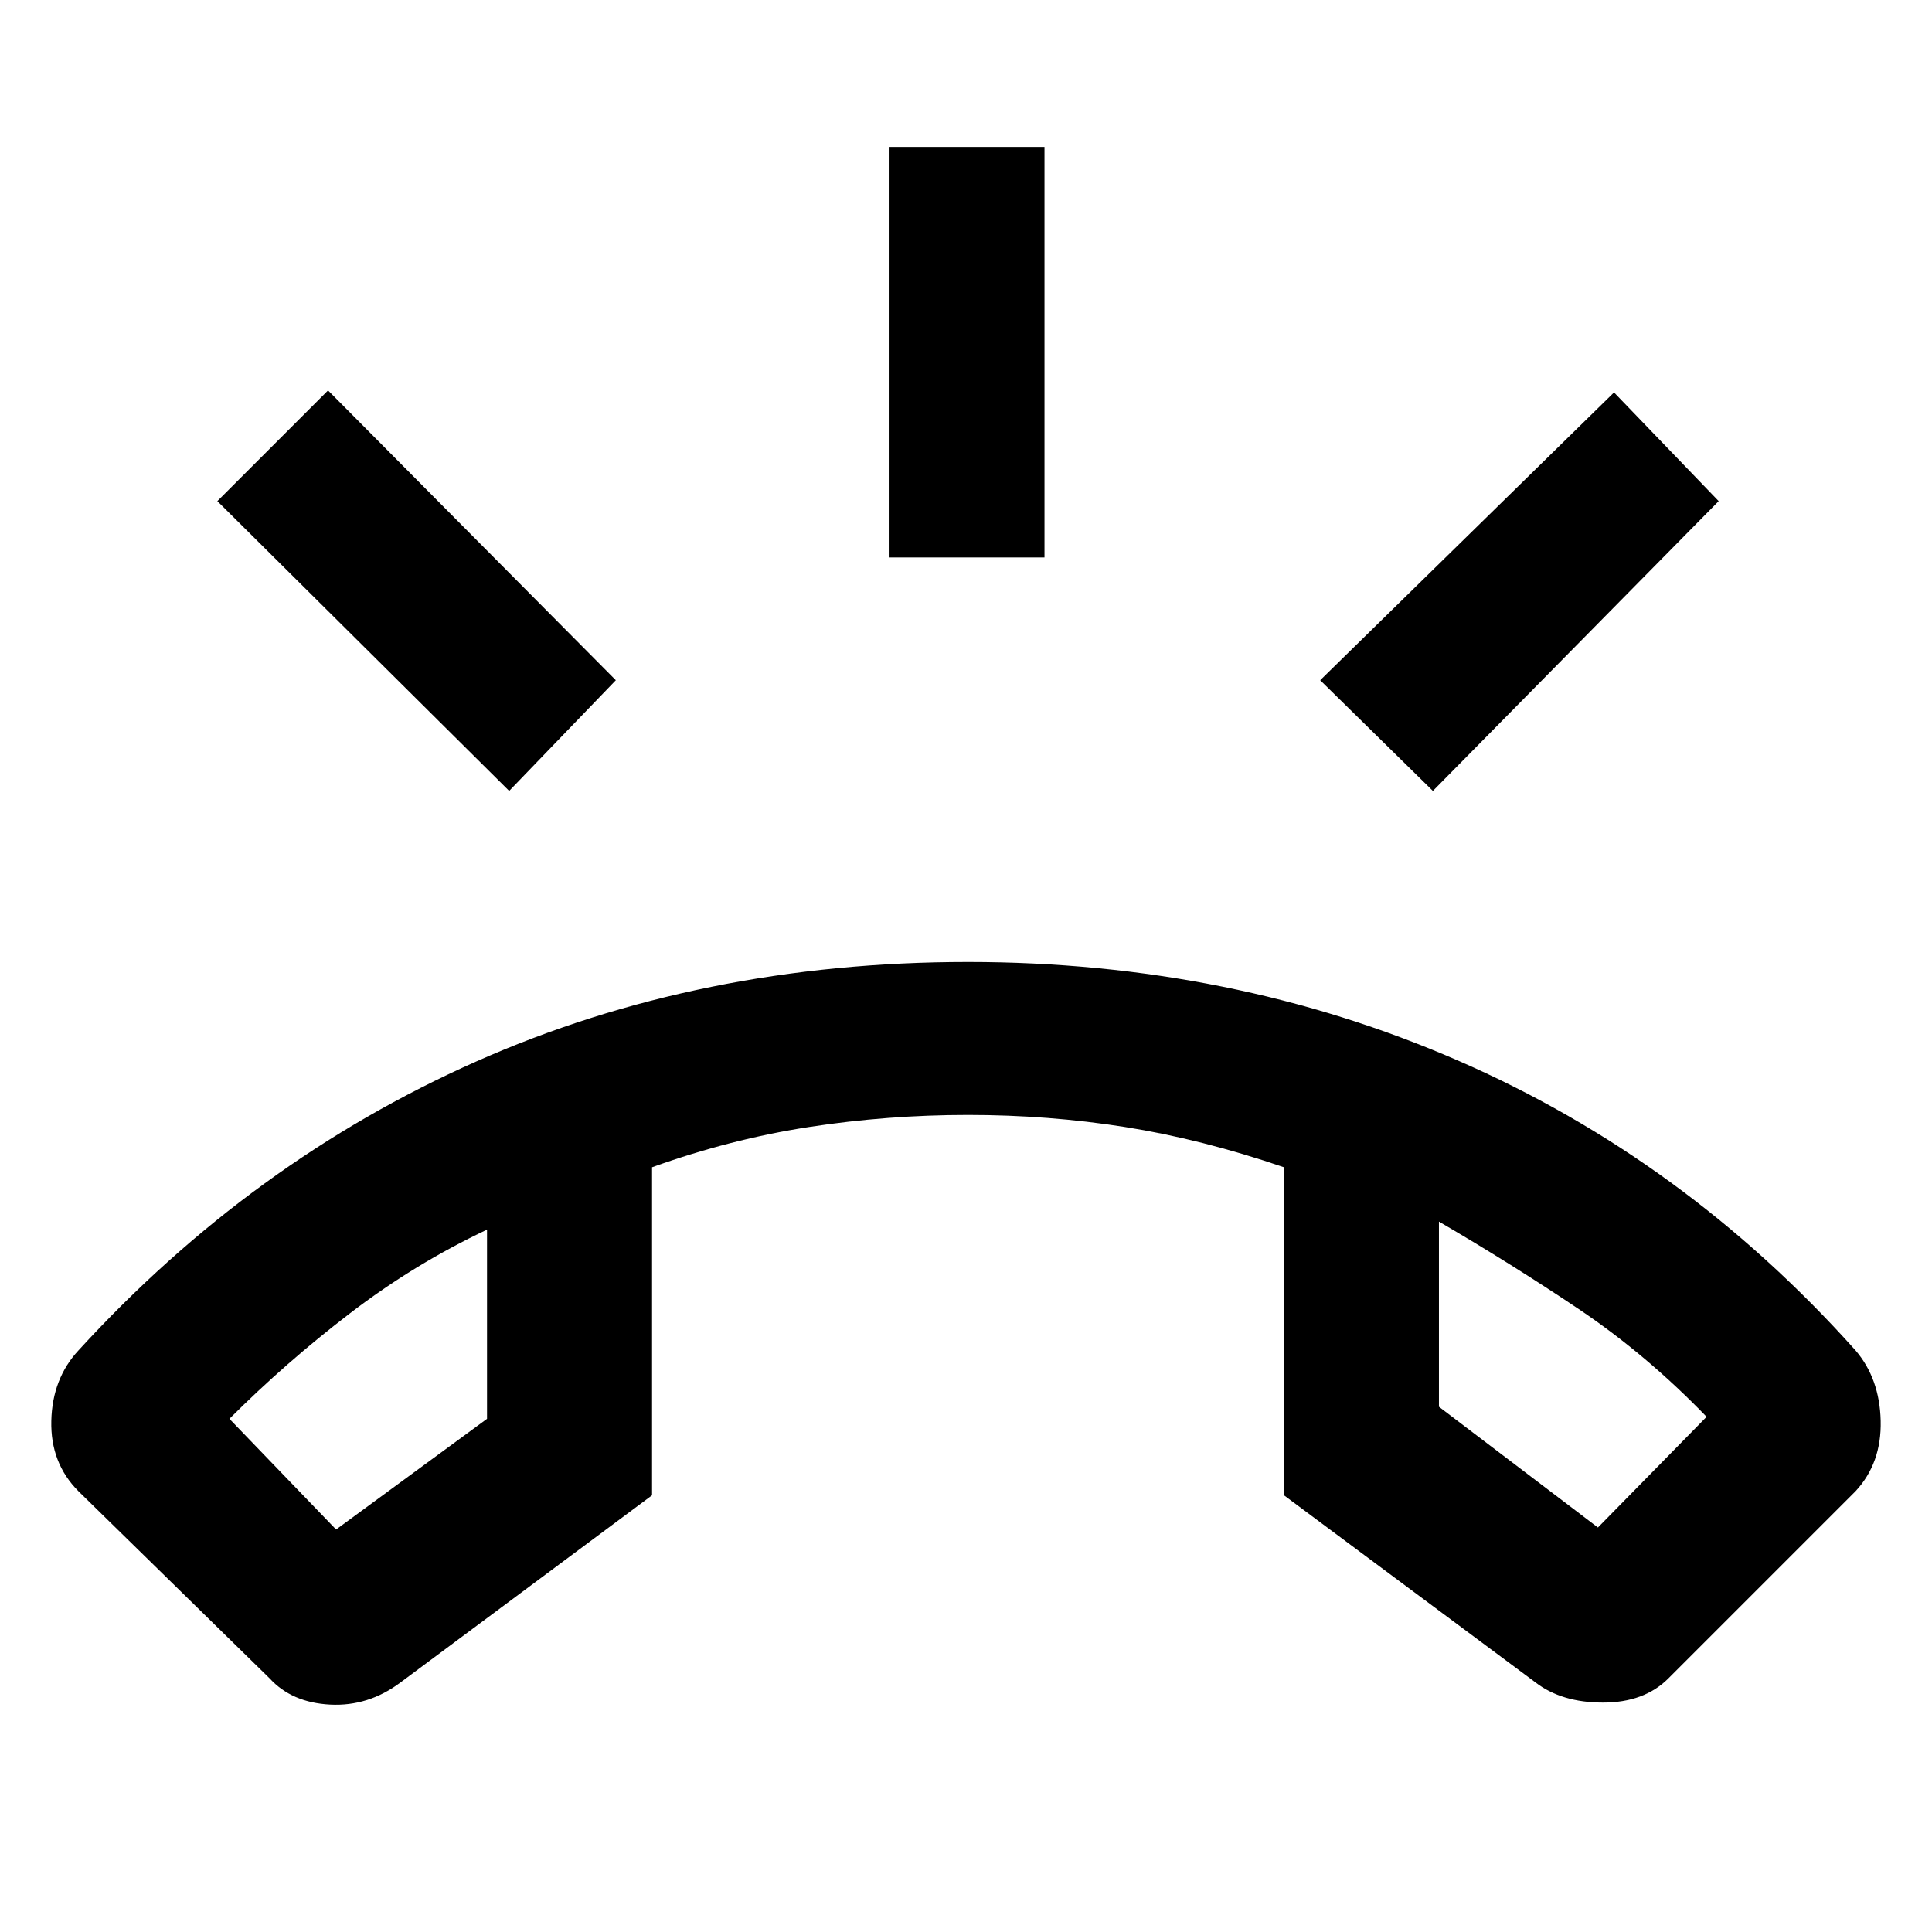 <svg xmlns="http://www.w3.org/2000/svg" height="48" width="48"><path d="M24.05 23.9Q30.6 23.9 36.225 26.35Q41.85 28.8 46.1 33.55Q46.7 34.25 46.725 35.3Q46.75 36.35 46.1 37.05L41.45 41.7Q40.85 42.3 39.825 42.3Q38.8 42.3 38.15 41.8L31.9 37.15V29Q29.85 28.3 27.95 28Q26.05 27.7 24.05 27.7Q22.05 27.7 20.1 28Q18.15 28.3 16.2 29V37.15L9.95 41.8Q9.15 42.4 8.2 42.35Q7.25 42.3 6.7 41.7L1.95 37.05Q1.25 36.35 1.275 35.3Q1.3 34.25 1.95 33.55Q6.25 28.85 11.825 26.375Q17.4 23.9 24.05 23.9ZM8.35 38 12.1 35.25V30.55Q10.3 31.4 8.7 32.625Q7.1 33.85 5.7 35.25ZM39.7 37.95 42.4 35.2Q40.9 33.65 39.225 32.525Q37.55 31.4 35.75 30.35V34.95ZM22.1 13.85V3.65H25.95V13.85ZM35.6 19.65 32.8 16.9 40.1 9.75 42.7 12.45ZM12.65 19.65 5.4 12.45 8.15 9.7 15.3 16.9ZM35.75 30.35Q35.75 30.35 35.75 30.35Q35.75 30.35 35.75 30.35ZM12.1 30.55Q12.1 30.55 12.1 30.55Q12.1 30.55 12.1 30.55Z"/></svg>